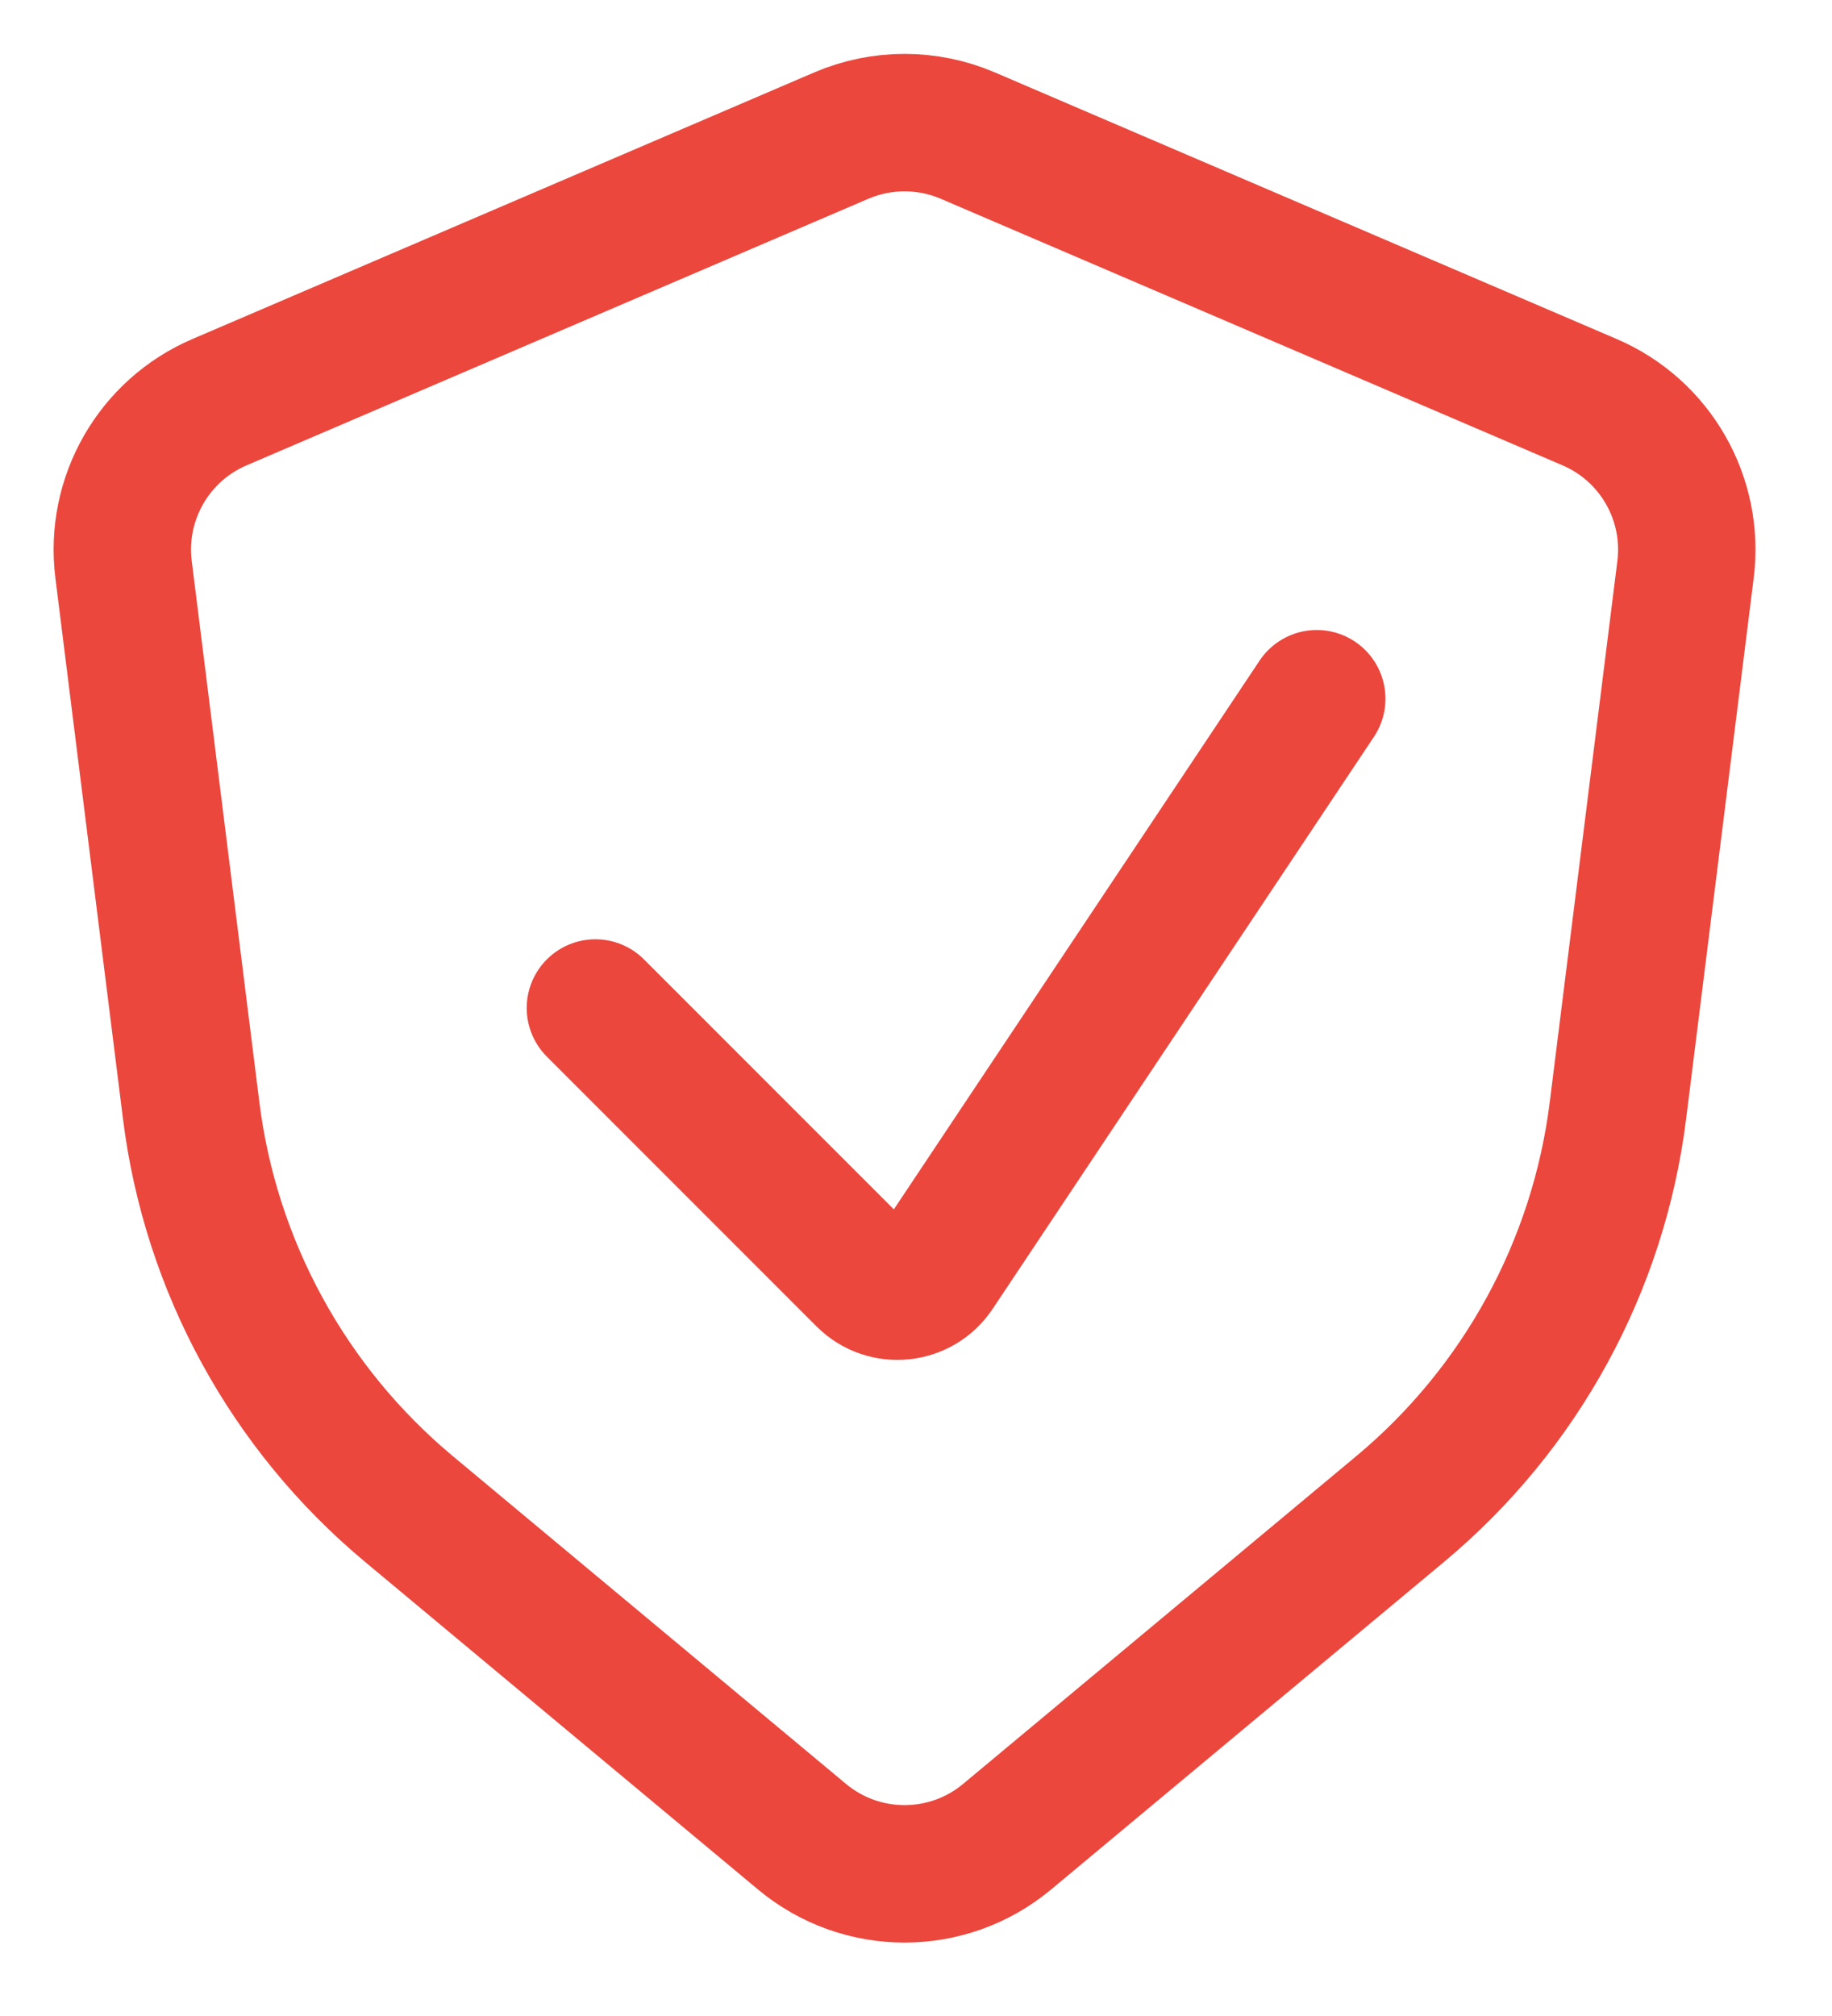 <svg width="20" height="22" viewBox="0 0 20 22" fill="none" xmlns="http://www.w3.org/2000/svg">
<path d="M17.354 4.389L10.564 1.479C10.124 1.291 9.626 1.291 9.186 1.479L2.396 4.389C1.679 4.696 1.252 5.441 1.349 6.215L2.087 12.119C2.299 13.817 3.149 15.371 4.464 16.467L8.755 20.043C9.404 20.584 10.346 20.584 10.995 20.043L15.286 16.467C16.601 15.371 17.451 13.817 17.663 12.119L18.401 6.215C18.498 5.441 18.071 4.696 17.354 4.389Z" stroke="#EB473D" stroke-width="1.5" stroke-linecap="round"/>
<path d="M6.5 11L9.444 13.944C9.667 14.167 10.038 14.13 10.213 13.867L14.375 7.625" stroke="#EB473D" stroke-width="1.5" stroke-linecap="round"/>
</svg>

